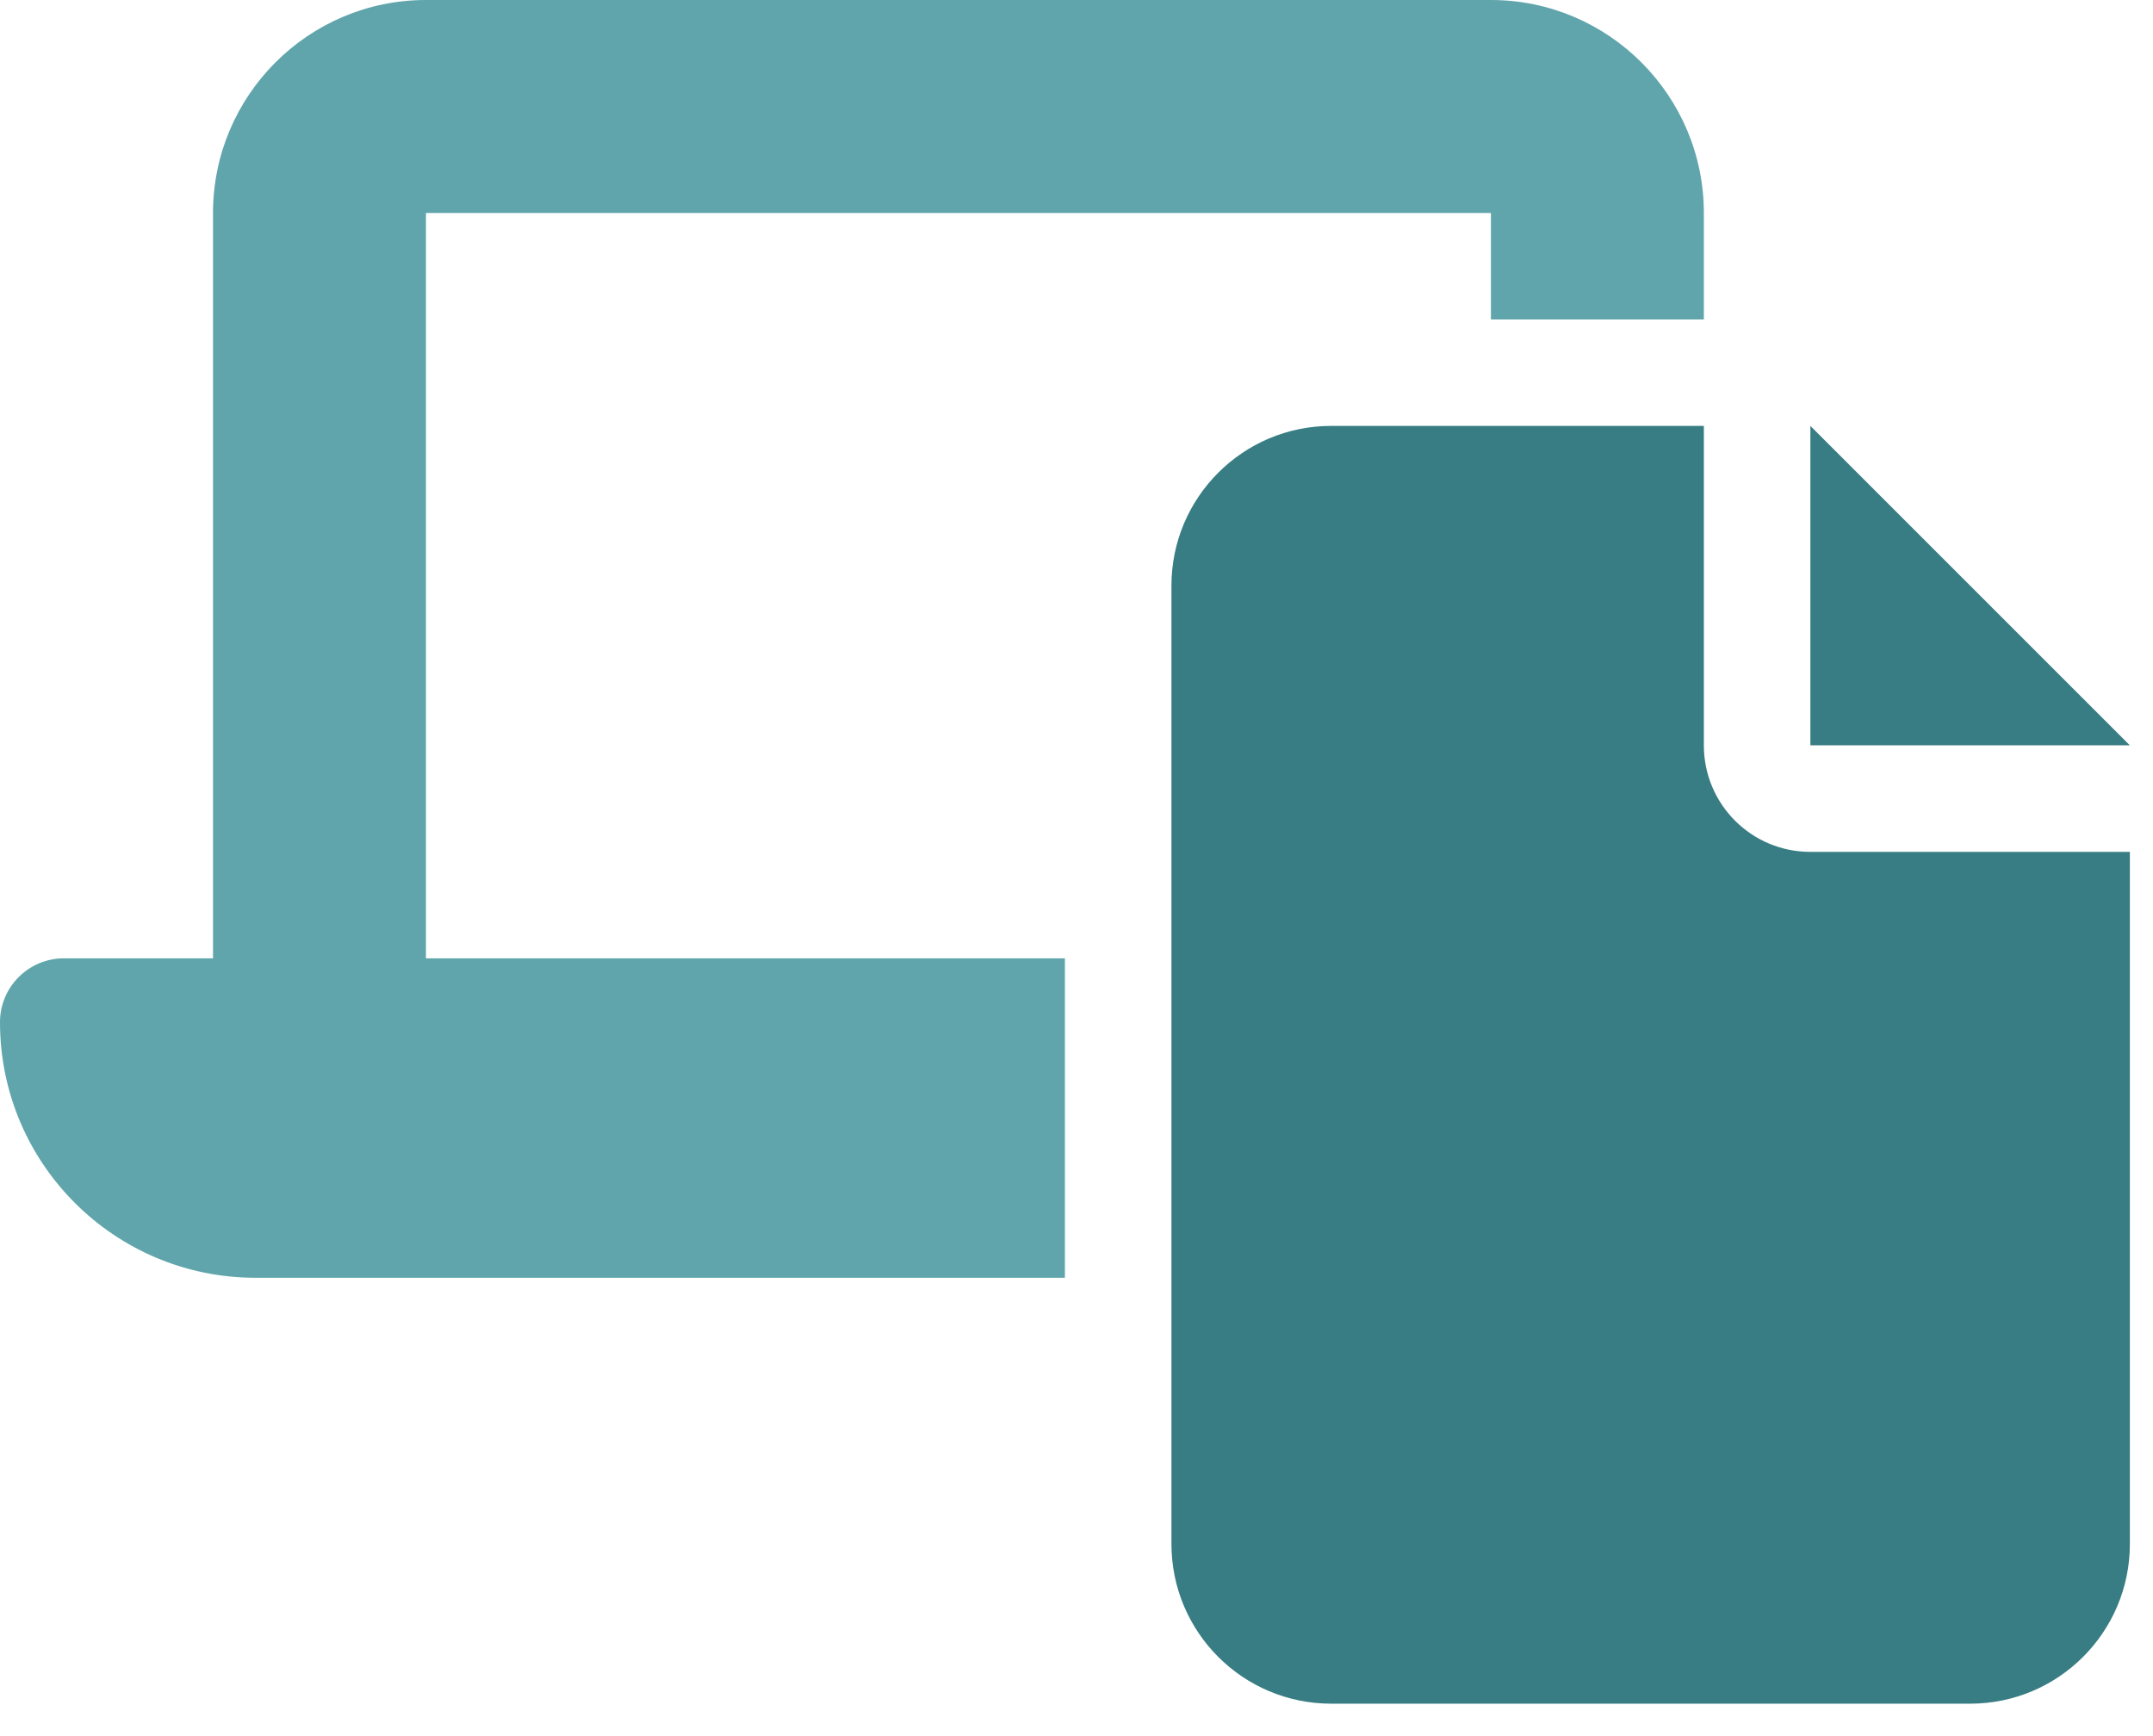 <svg width="31" height="25" viewBox="0 0 31 25" fill="none" xmlns="http://www.w3.org/2000/svg">
<g id="Group 21">
<path id="Vector" d="M19.167 6.133H24.533V10.733C24.533 11.581 25.219 12.267 26.067 12.267H30.667V22.233C30.667 23.503 29.637 24.533 28.367 24.533H19.167C17.897 24.533 16.867 23.503 16.867 22.233V8.433C16.867 7.164 17.897 6.133 19.167 6.133ZM30.667 10.733H26.067V6.133L30.667 10.733Z" fill="#387D83"/>
<path id="Vector_2" d="M3.067 3.067C3.067 1.375 4.442 0 6.133 0H21.467C23.158 0 24.533 1.375 24.533 3.067V4.6H21.467V3.067H6.133V13.8H15.333V18.4H3.68C1.648 18.4 0 16.752 0 14.72C0 14.212 0.412 13.8 0.92 13.8H3.067V3.067Z" fill="#60A5AB"/>
</g>
</svg>
